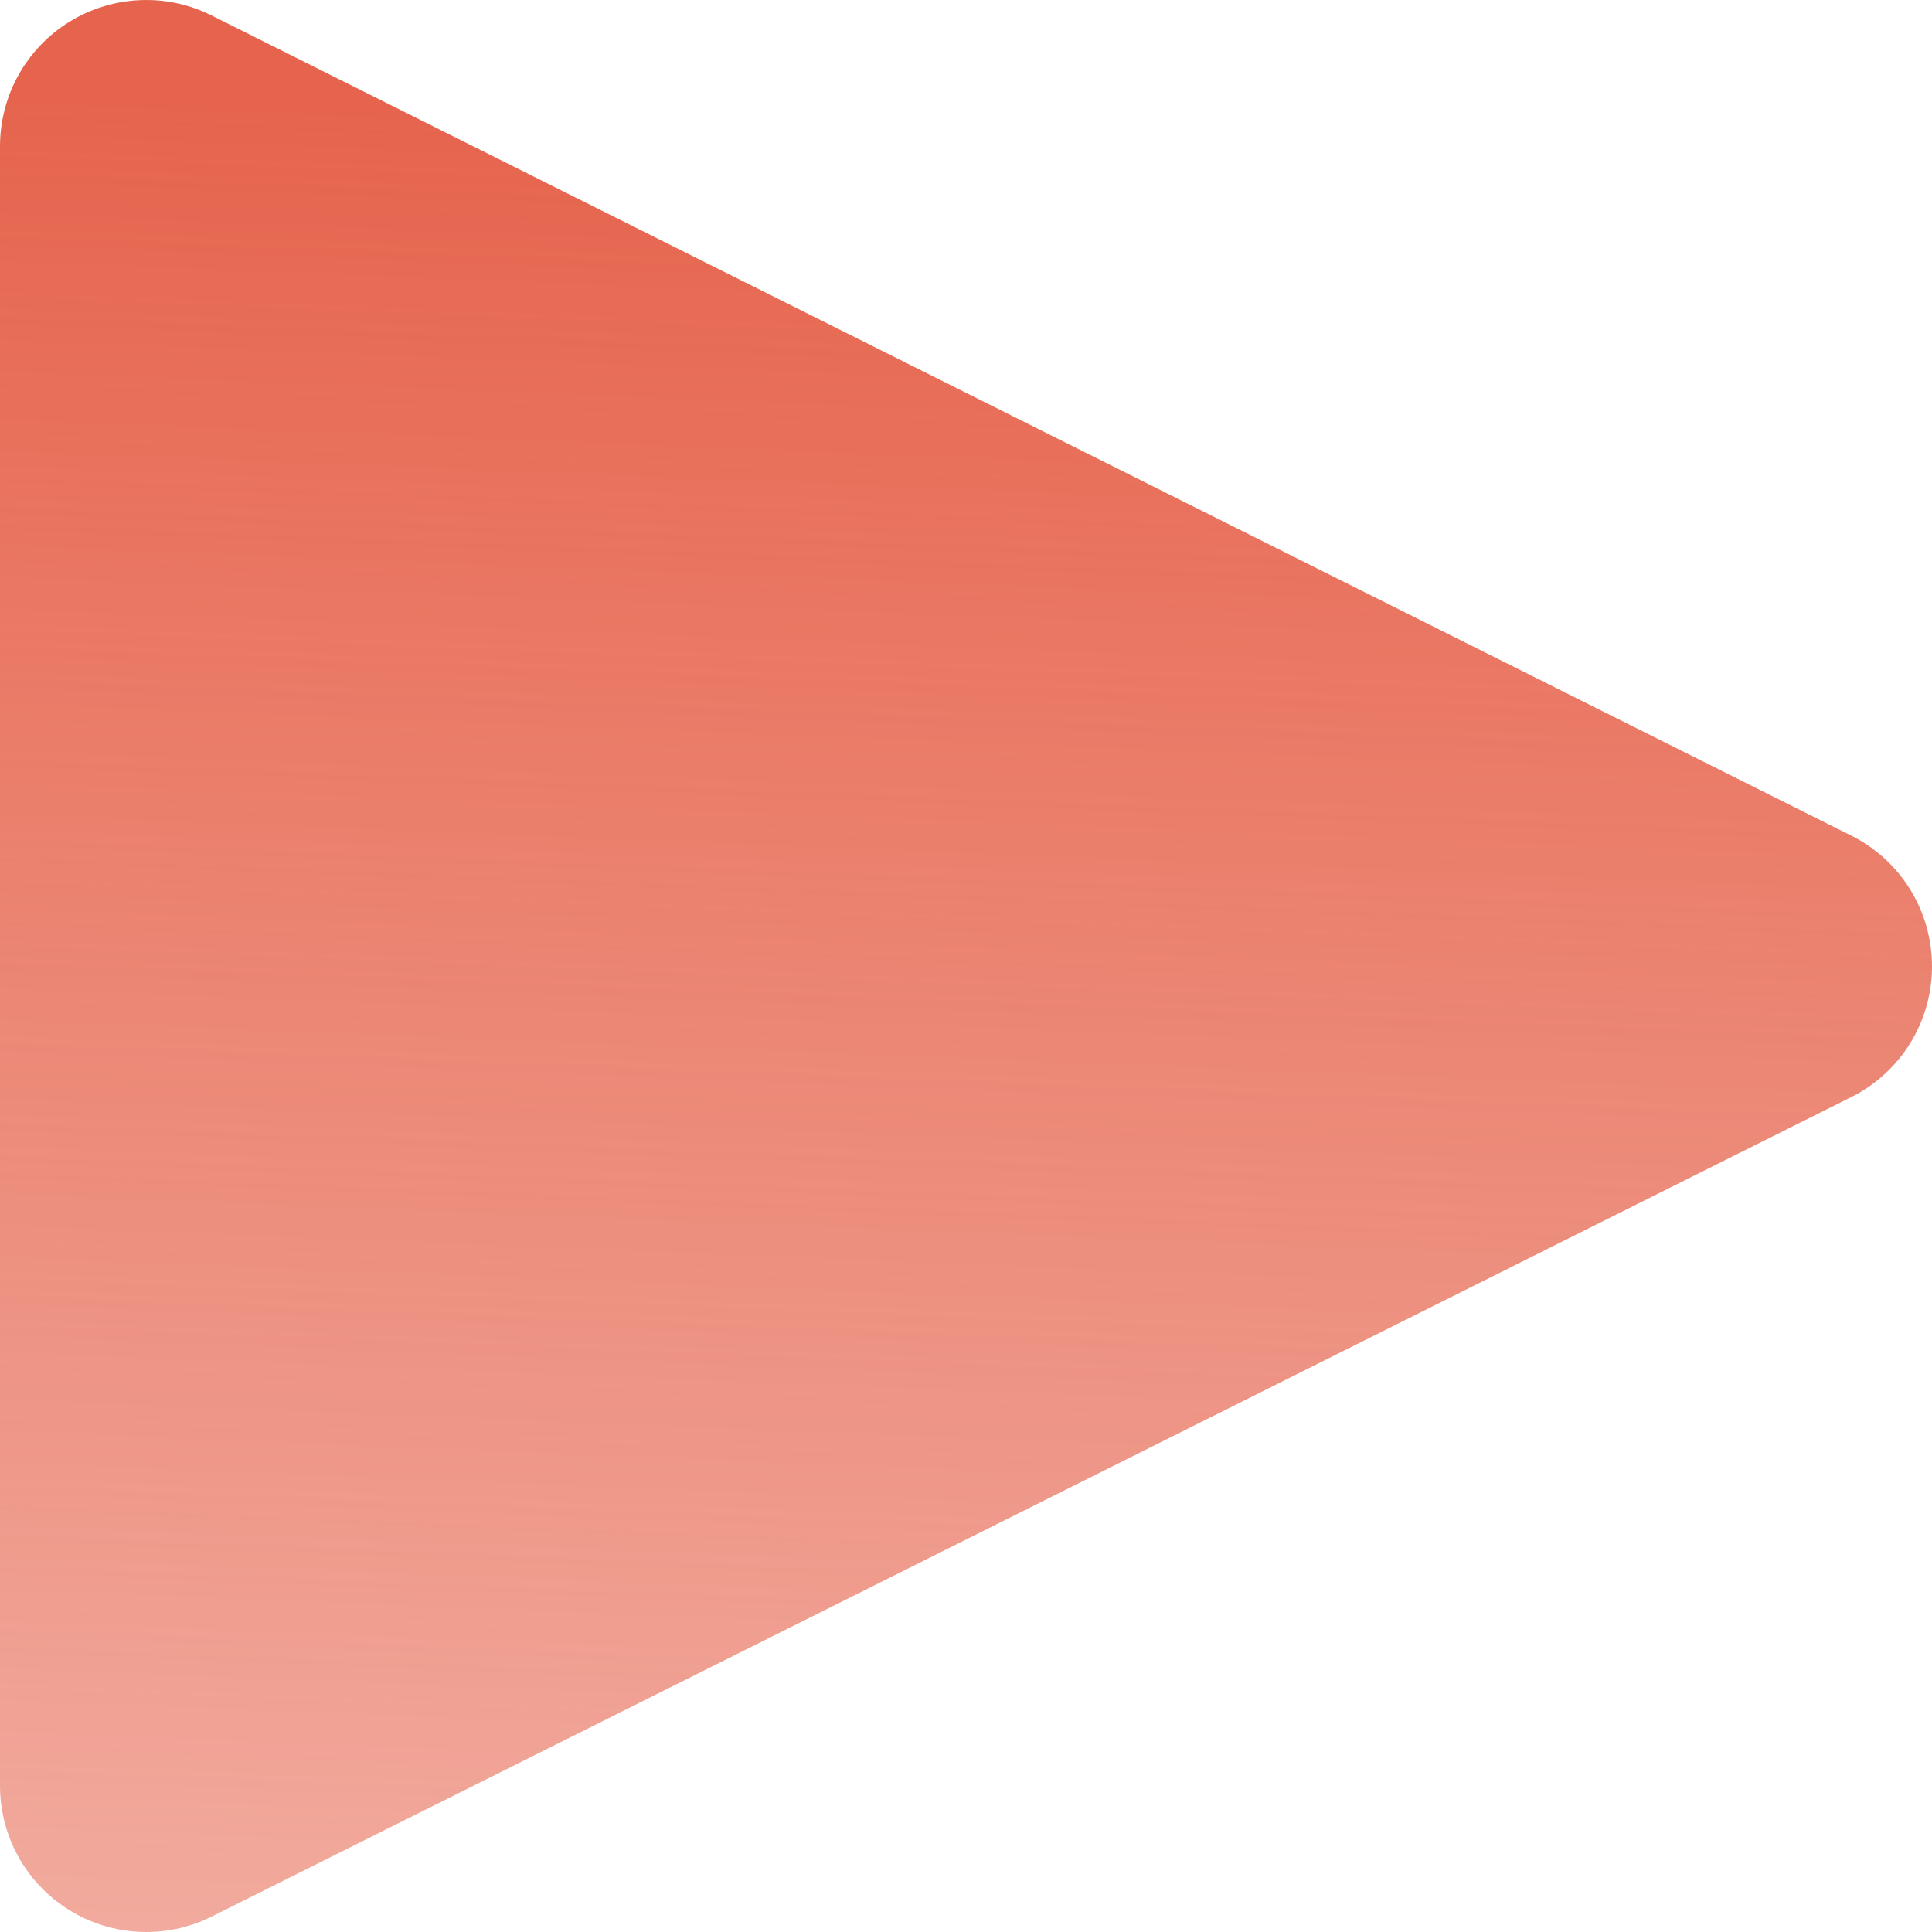 <svg width="24" height="24" viewBox="0 0 24 24" fill="none" xmlns="http://www.w3.org/2000/svg">
<path d="M1.816 24C1.335 24 0.873 23.809 0.532 23.468C0.191 23.127 9.6839e-08 22.665 9.6839e-08 22.184V1.817C-0 1.507 0.079 1.202 0.23 0.931C0.381 0.661 0.599 0.433 0.863 0.27C1.127 0.108 1.428 0.015 1.738 0.002C2.047 -0.012 2.355 0.054 2.632 0.194L22.998 10.381C23.299 10.532 23.553 10.764 23.73 11.051C23.906 11.338 24 11.668 24 12.005C24 12.341 23.906 12.672 23.73 12.958C23.553 13.245 23.299 13.477 22.998 13.628L2.632 23.807C2.379 23.934 2.1 24 1.816 24Z" fill="url(#paint0_linear_208_6477)"/>
<defs>
<linearGradient id="paint0_linear_208_6477" x1="8" y1="1.5" x2="6" y2="51.5" gradientUnits="userSpaceOnUse">
<stop stop-color="#E6644D"/>
<stop offset="1" stop-color="#E6644D" stop-opacity="0"/>
</linearGradient>
</defs>
</svg>
